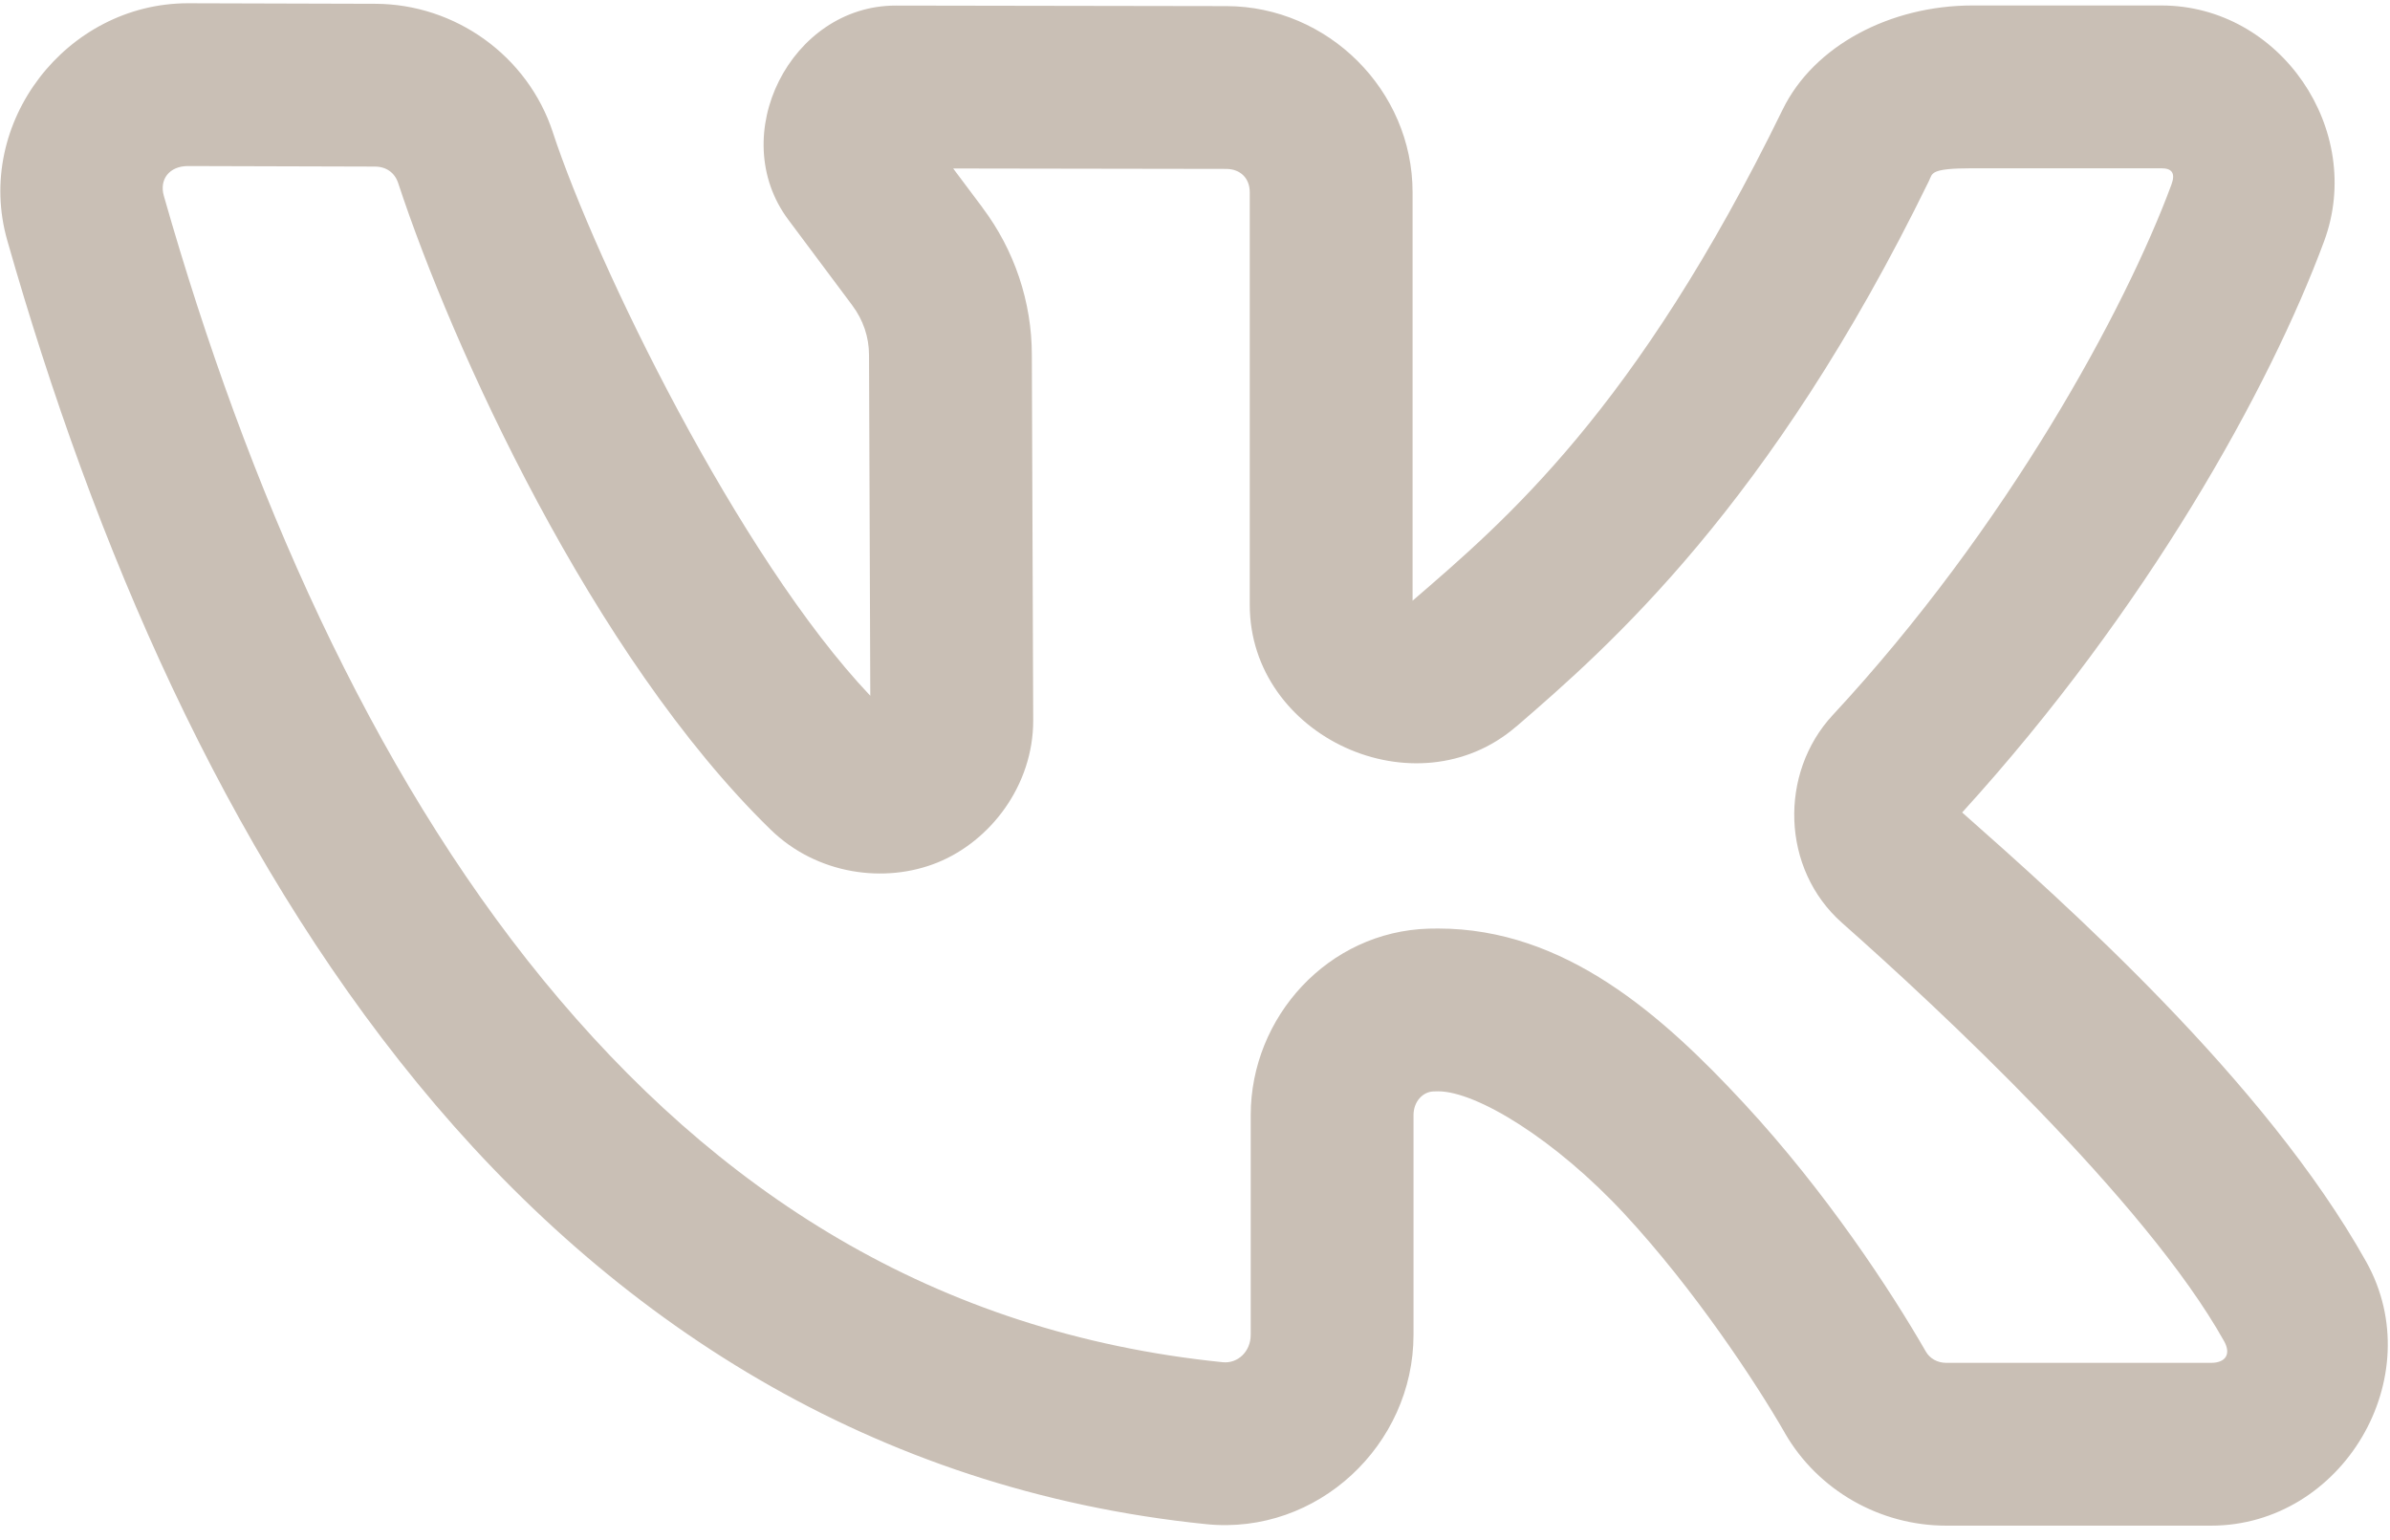 <svg width="135" height="87" viewBox="0 0 135 87" fill="none" xmlns="http://www.w3.org/2000/svg">
<path d="M10.62 0.184C3.749 0.184 -1.484 6.94 0.411 13.583C5.345 30.899 12.659 47.855 23.576 61.187C34.493 74.519 49.258 84.183 68.138 86.1C74.423 86.737 79.843 81.614 79.843 75.401V62.995C79.843 62.221 80.372 61.671 80.975 61.654C81.087 61.651 81.176 61.648 81.233 61.648C83.401 61.648 87.856 64.365 91.77 68.587C95.684 72.81 99.145 78.037 100.811 80.933V80.939C102.695 84.209 106.207 86.184 109.941 86.184H124.879C132.319 86.189 137.297 77.785 133.656 71.275C127.94 61.051 116.536 50.939 110.833 45.896C121.282 34.421 128.21 21.917 131.279 13.625C133.596 7.36 128.819 0.309 122.083 0.309H111.42C106.785 0.309 102.463 2.568 100.697 6.183C92.398 23.189 85.001 29.435 79.79 33.933V10.859C79.79 5.102 75.013 0.356 69.276 0.345L50.602 0.315C44.655 0.308 40.968 7.652 44.531 12.415L48.135 17.241L48.141 17.253C48.759 18.07 49.087 19.049 49.087 20.055V20.061L49.159 39.304C41.732 31.471 33.662 14.878 31.227 7.476V7.47C29.805 3.146 25.714 0.227 21.199 0.214H21.193L10.626 0.184H10.62ZM10.62 9.38L21.175 9.41C21.824 9.411 22.301 9.761 22.492 10.344C25.516 19.538 33.459 37.055 43.531 46.866C46.147 49.414 49.985 49.93 52.961 48.722C55.937 47.513 58.361 44.381 58.361 40.705V40.699L58.284 20.055C58.284 17.049 57.299 14.125 55.493 11.727L55.488 11.715L53.841 9.518L69.258 9.542C70.063 9.543 70.593 10.068 70.593 10.859V34.167C70.593 41.63 79.993 45.919 85.645 41.04H85.651C90.832 36.565 100 28.578 108.959 10.218C109.167 9.793 108.986 9.506 111.42 9.506H122.083C122.704 9.506 122.886 9.801 122.652 10.434C120.044 17.479 113.389 29.765 103.523 40.394C100.482 43.67 100.606 49.084 104.044 52.129C109.433 56.895 121.196 67.833 125.627 75.76C126.033 76.485 125.728 76.988 124.885 76.987H109.941C109.427 76.987 109.004 76.736 108.78 76.347C106.788 72.884 103.136 67.32 98.517 62.337C93.899 57.354 88.401 52.452 81.233 52.452C81.029 52.452 80.863 52.455 80.736 52.458H80.724H80.718C75.012 52.619 70.647 57.461 70.647 62.995V75.401C70.647 76.354 69.912 77.037 69.067 76.951C52.747 75.294 40.447 67.278 30.689 55.361C20.931 43.445 13.962 27.583 9.254 11.062C8.991 10.14 9.557 9.38 10.62 9.38Z" fill="#C9BFB5"/>
</svg>
